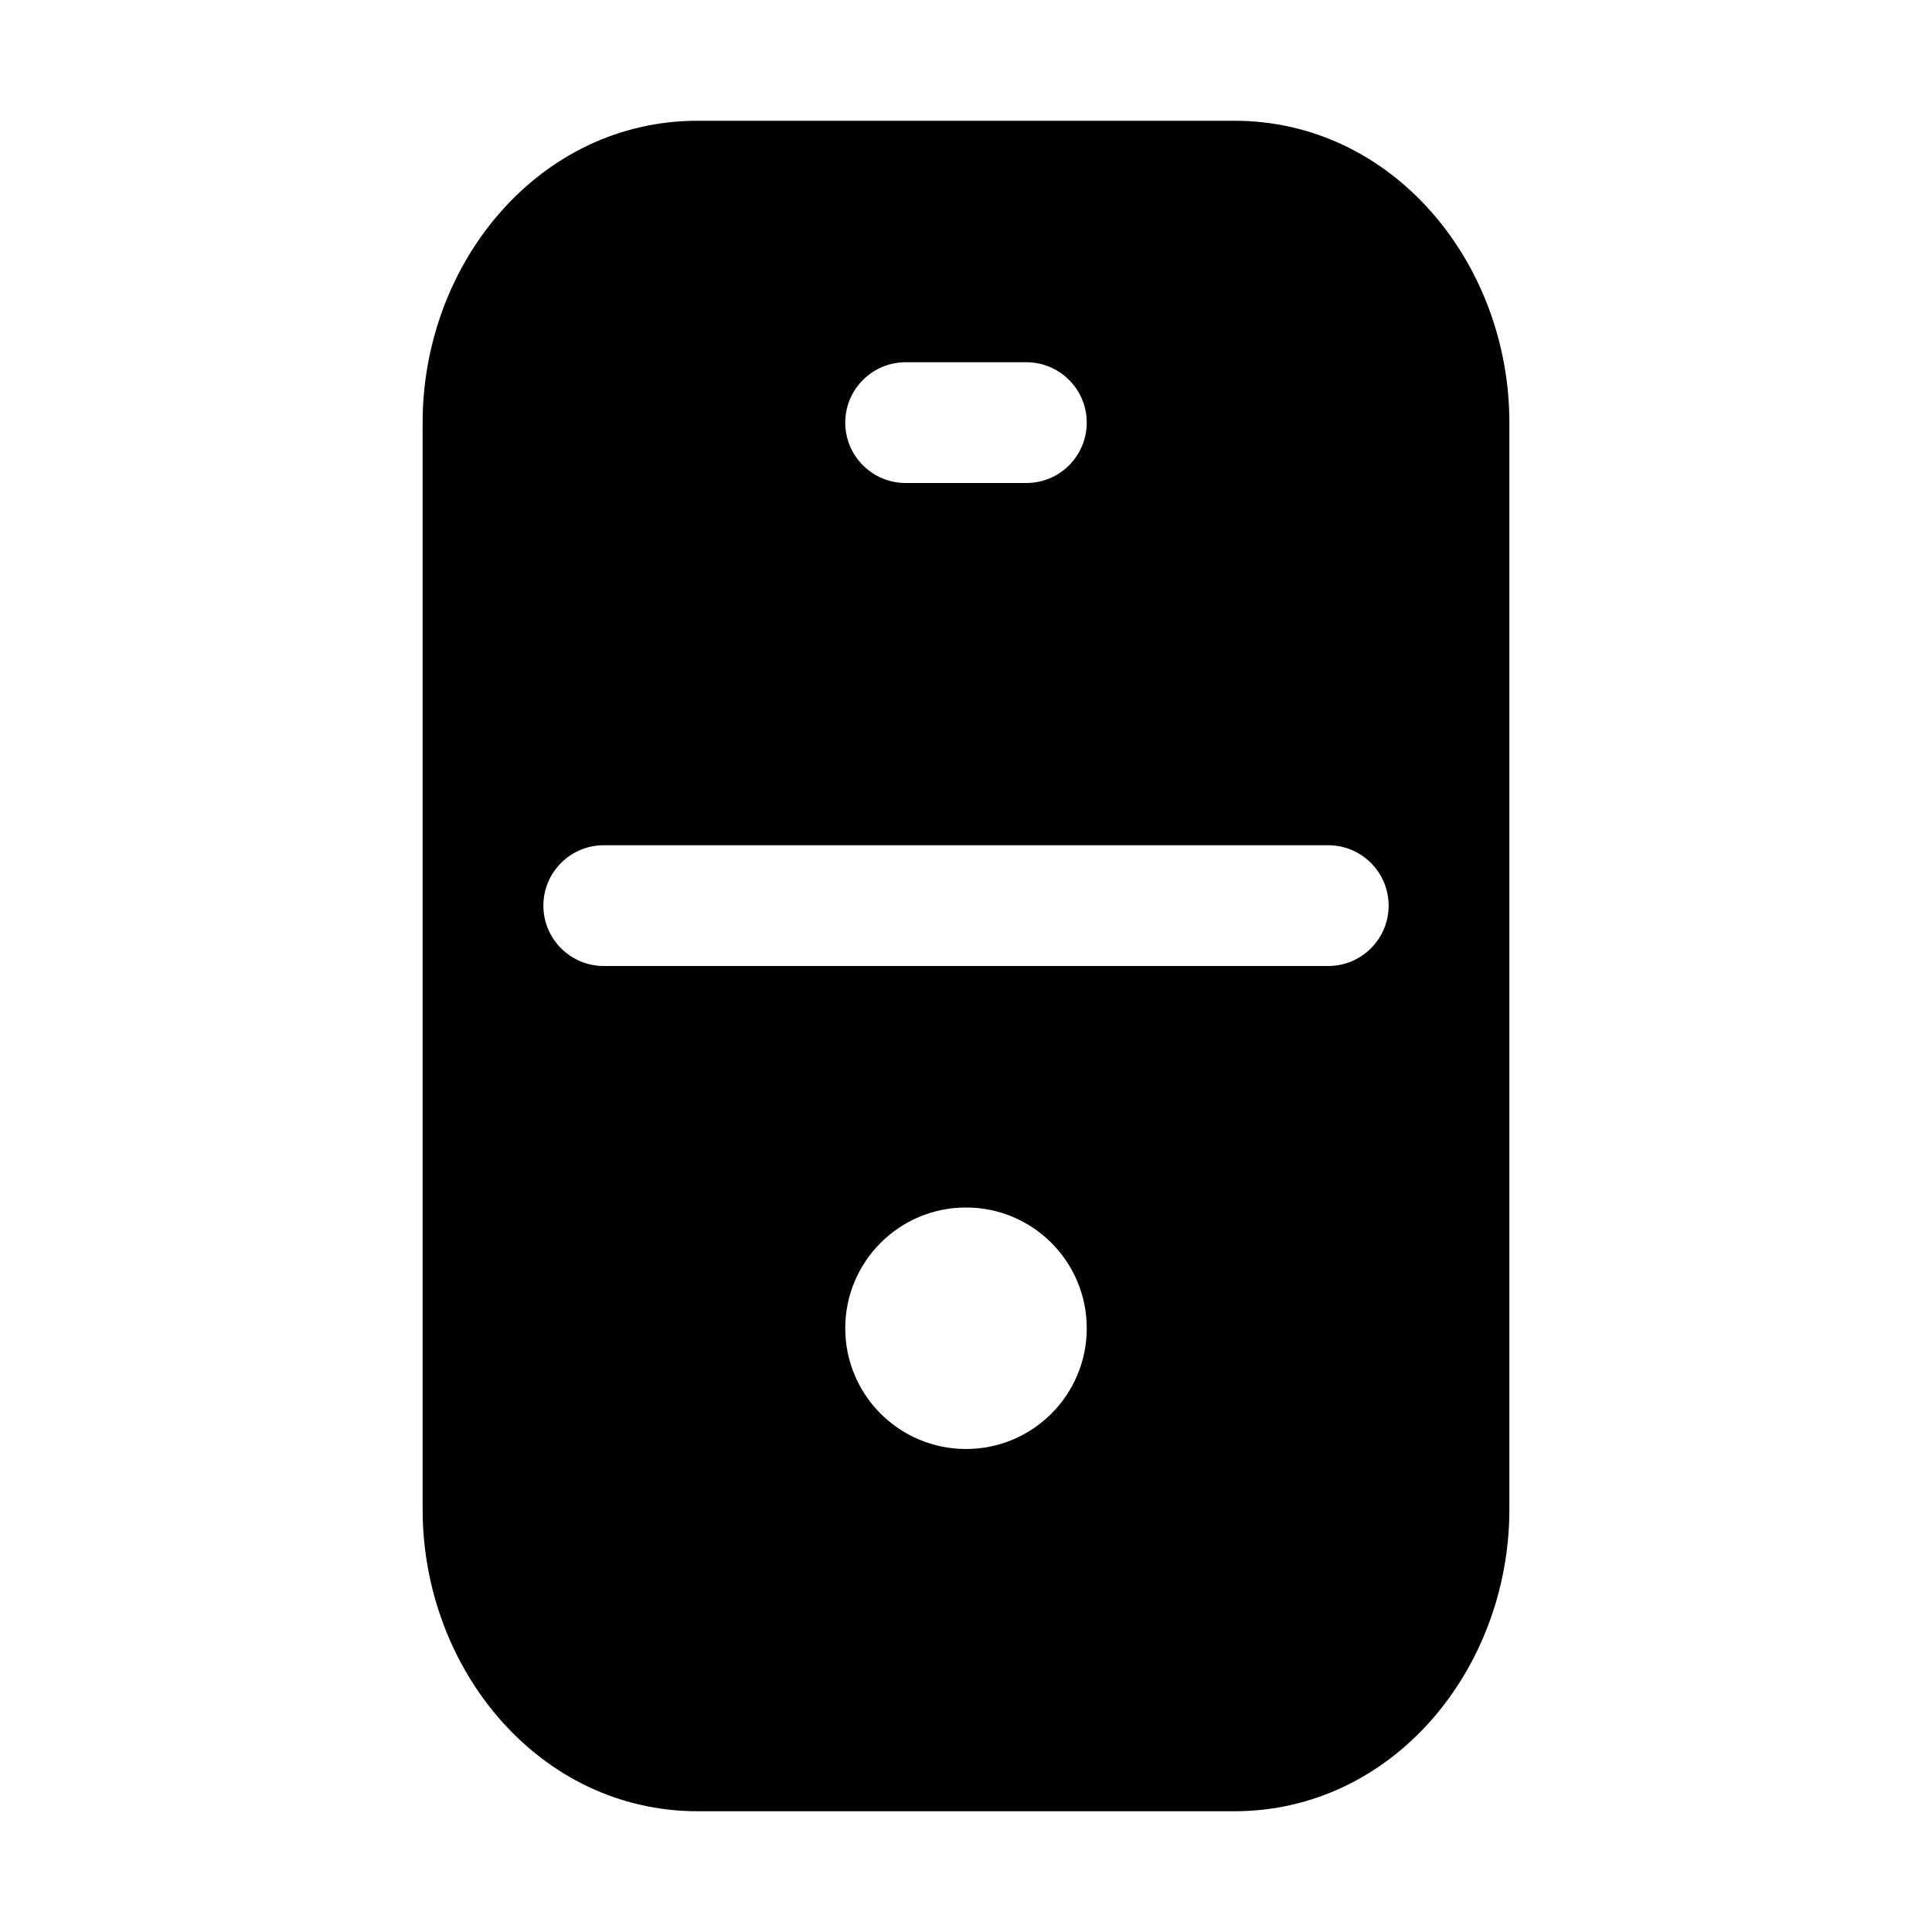 <svg width="32" height="32" viewBox="0 0 32 32" fill="none" xmlns="http://www.w3.org/2000/svg">
<path d="M7 7C7 4.353 8.932 2 11.556 2H20.444C23.068 2 25 4.353 25 7V25C25 27.647 23.068 30 20.444 30H11.556C8.932 30 7 27.647 7 25V7ZM14 7C14 7.552 14.448 8 15 8H17C17.552 8 18 7.552 18 7C18 6.448 17.552 6 17 6H15C14.448 6 14 6.448 14 7ZM10 14C9.448 14 9 14.448 9 15C9 15.552 9.448 16 10 16H22C22.552 16 23 15.552 23 15C23 14.448 22.552 14 22 14H10ZM18 22C18 20.895 17.105 20 16 20C14.895 20 14 20.895 14 22C14 23.105 14.895 24 16 24C17.105 24 18 23.105 18 22Z" fill="black"/>
</svg>
